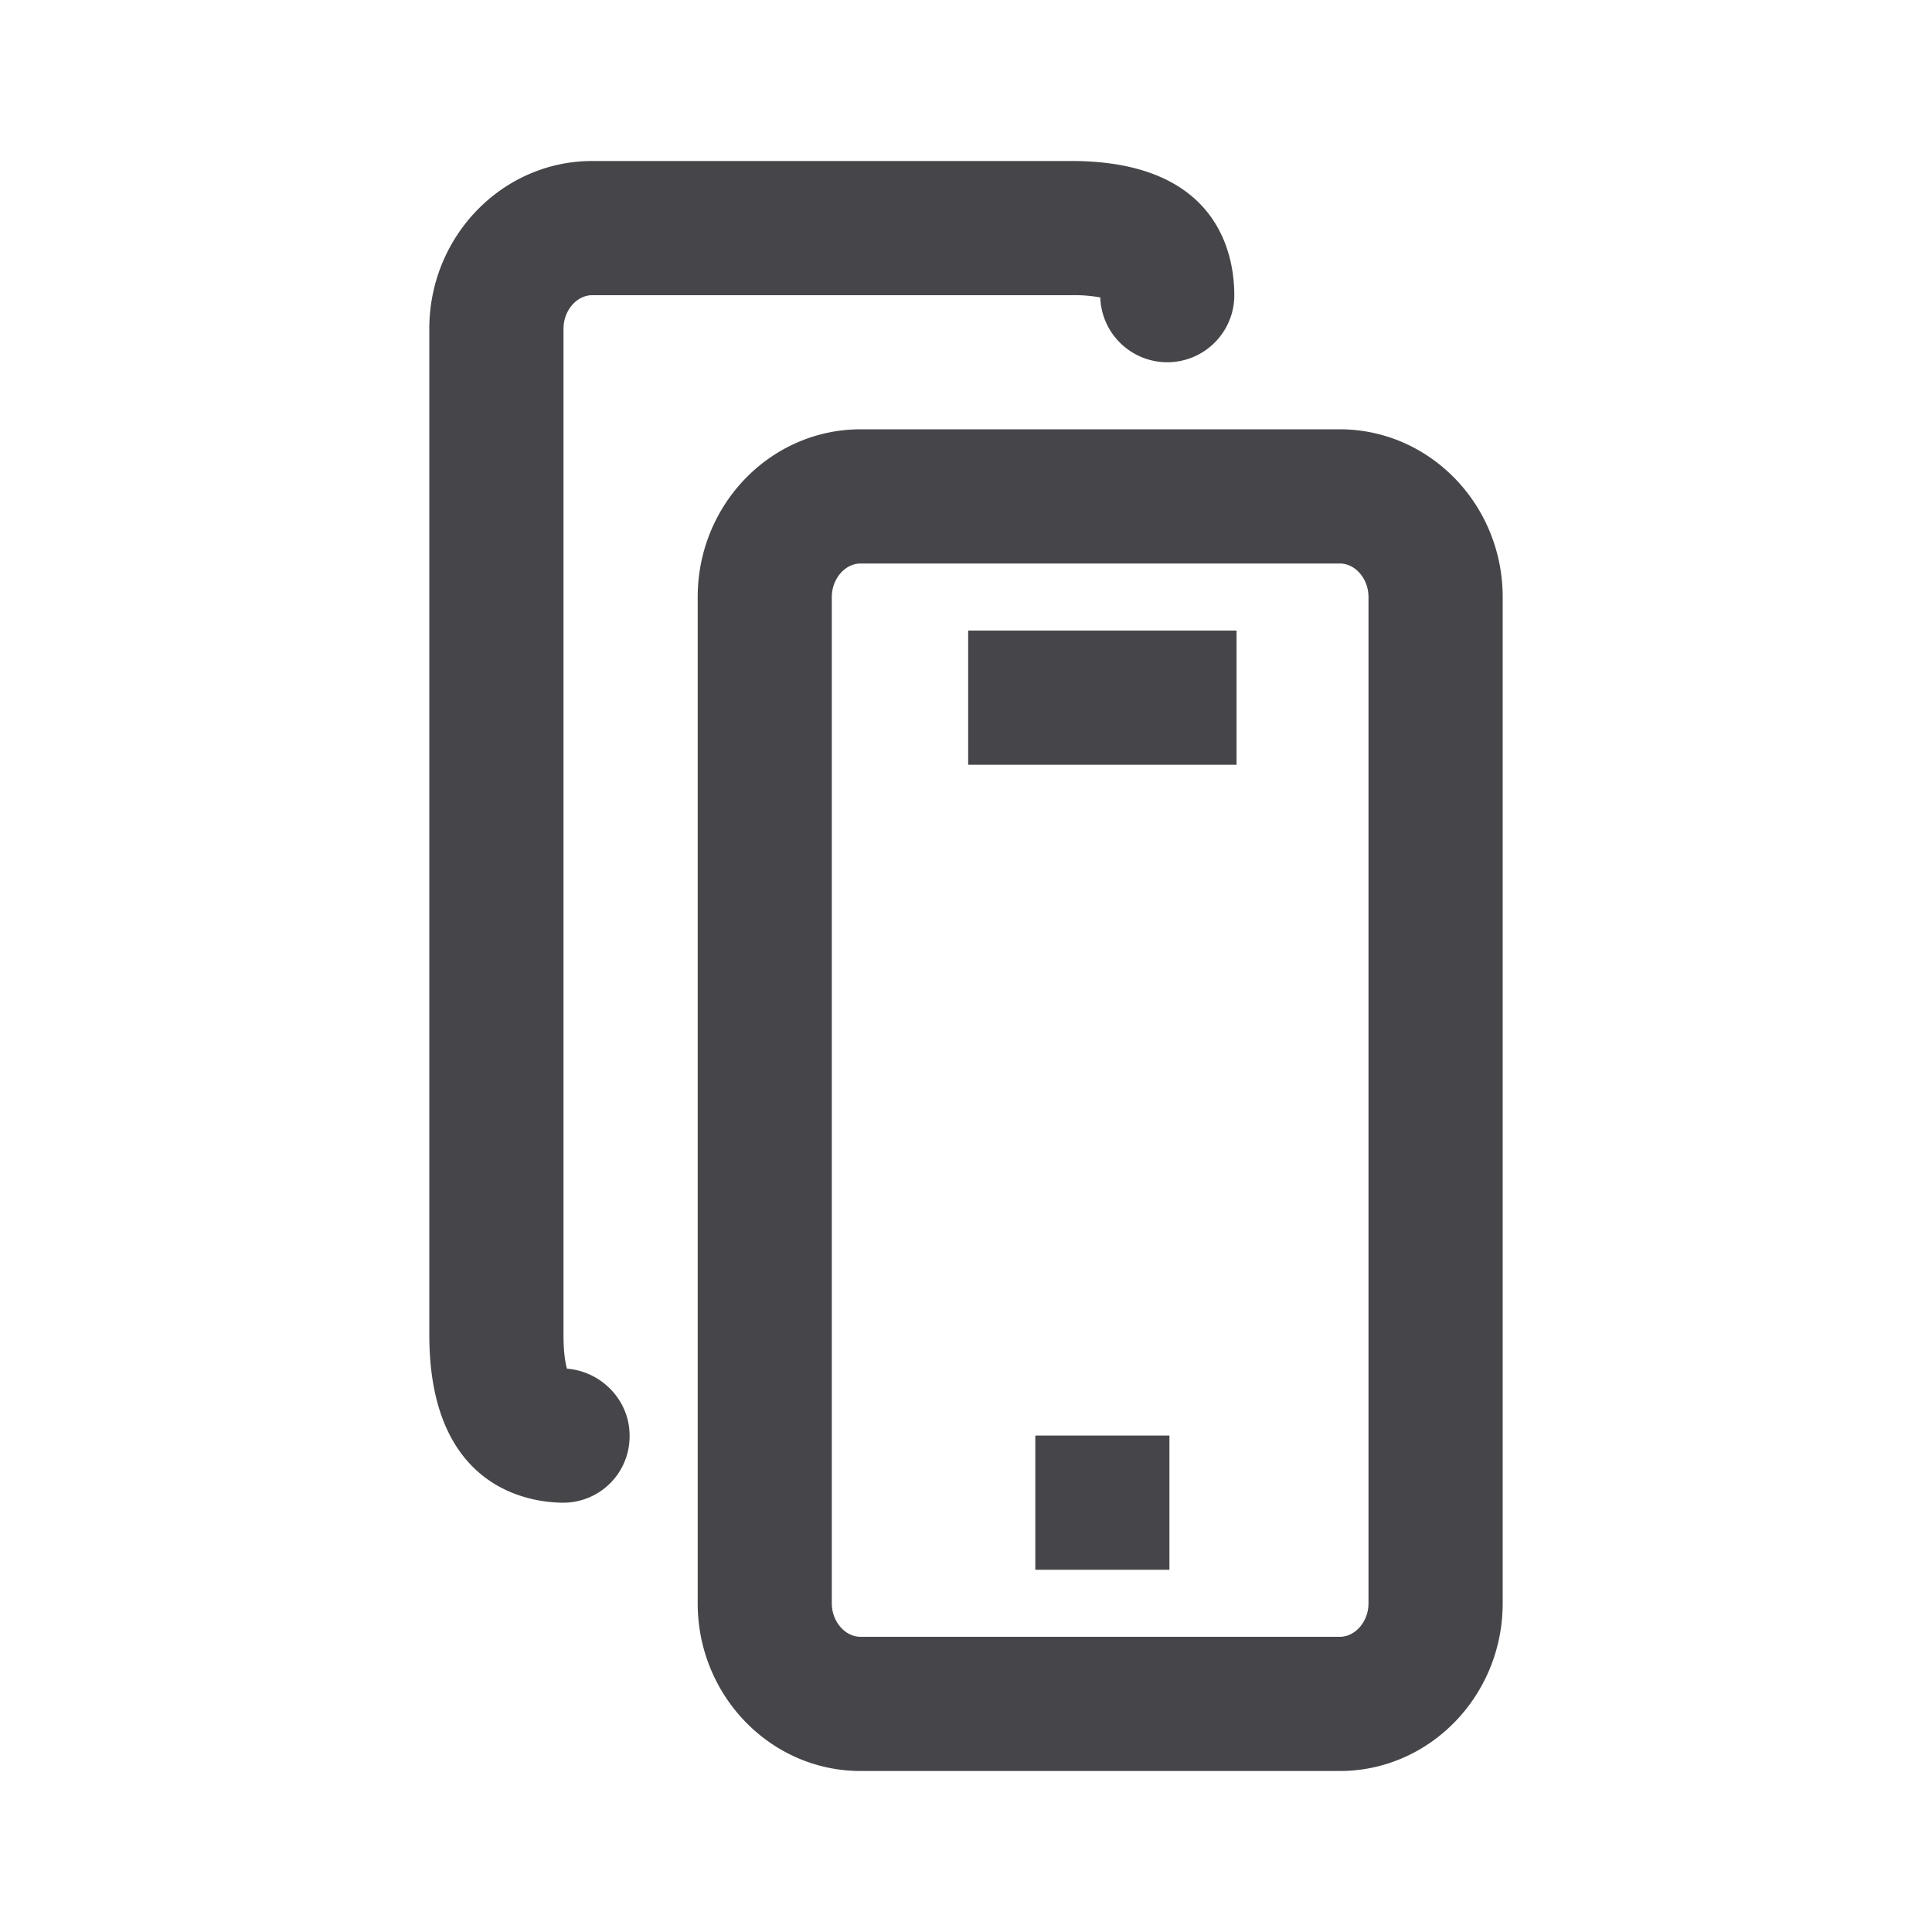 <svg xmlns="http://www.w3.org/2000/svg" fill="none" viewBox="0 0 24 24"><path fill="#46464A" fill-rule="evenodd" d="M16.643 22h-5.952c-1.117 0-2.024-.934-2.024-2.083v-12.5c0-1.15.907-2.084 2.024-2.084h5.952c1.116 0 2.024.934 2.024 2.084v12.5c0 1.149-.908 2.083-2.024 2.083ZM17 7.417C17 7.19 16.837 7 16.643 7h-5.952c-.194 0-.358.19-.358.417v12.5c0 .226.164.416.358.416h5.952c.194 0 .357-.19.357-.416v-12.5Zm-4.973.416h3.334V9.5h-3.334V7.833Zm2.5 11.667h-1.666v-1.667h1.666V19.5Zm-.027-15a.833.833 0 0 1-.832-.805 1.775 1.775 0 0 0-.359-.028H7.357c-.194 0-.357.191-.357.417v12.5c0 .223.024.351.043.418.43.034.778.394.778.83a.824.824 0 0 1-.821.835c-.39 0-1.667-.151-1.667-2.084V4.084C5.333 2.935 6.241 2 7.357 2h5.952c1.827 0 2.024 1.166 2.024 1.667 0 .46-.373.833-.833.833Z" clip-rule="evenodd"/></svg>